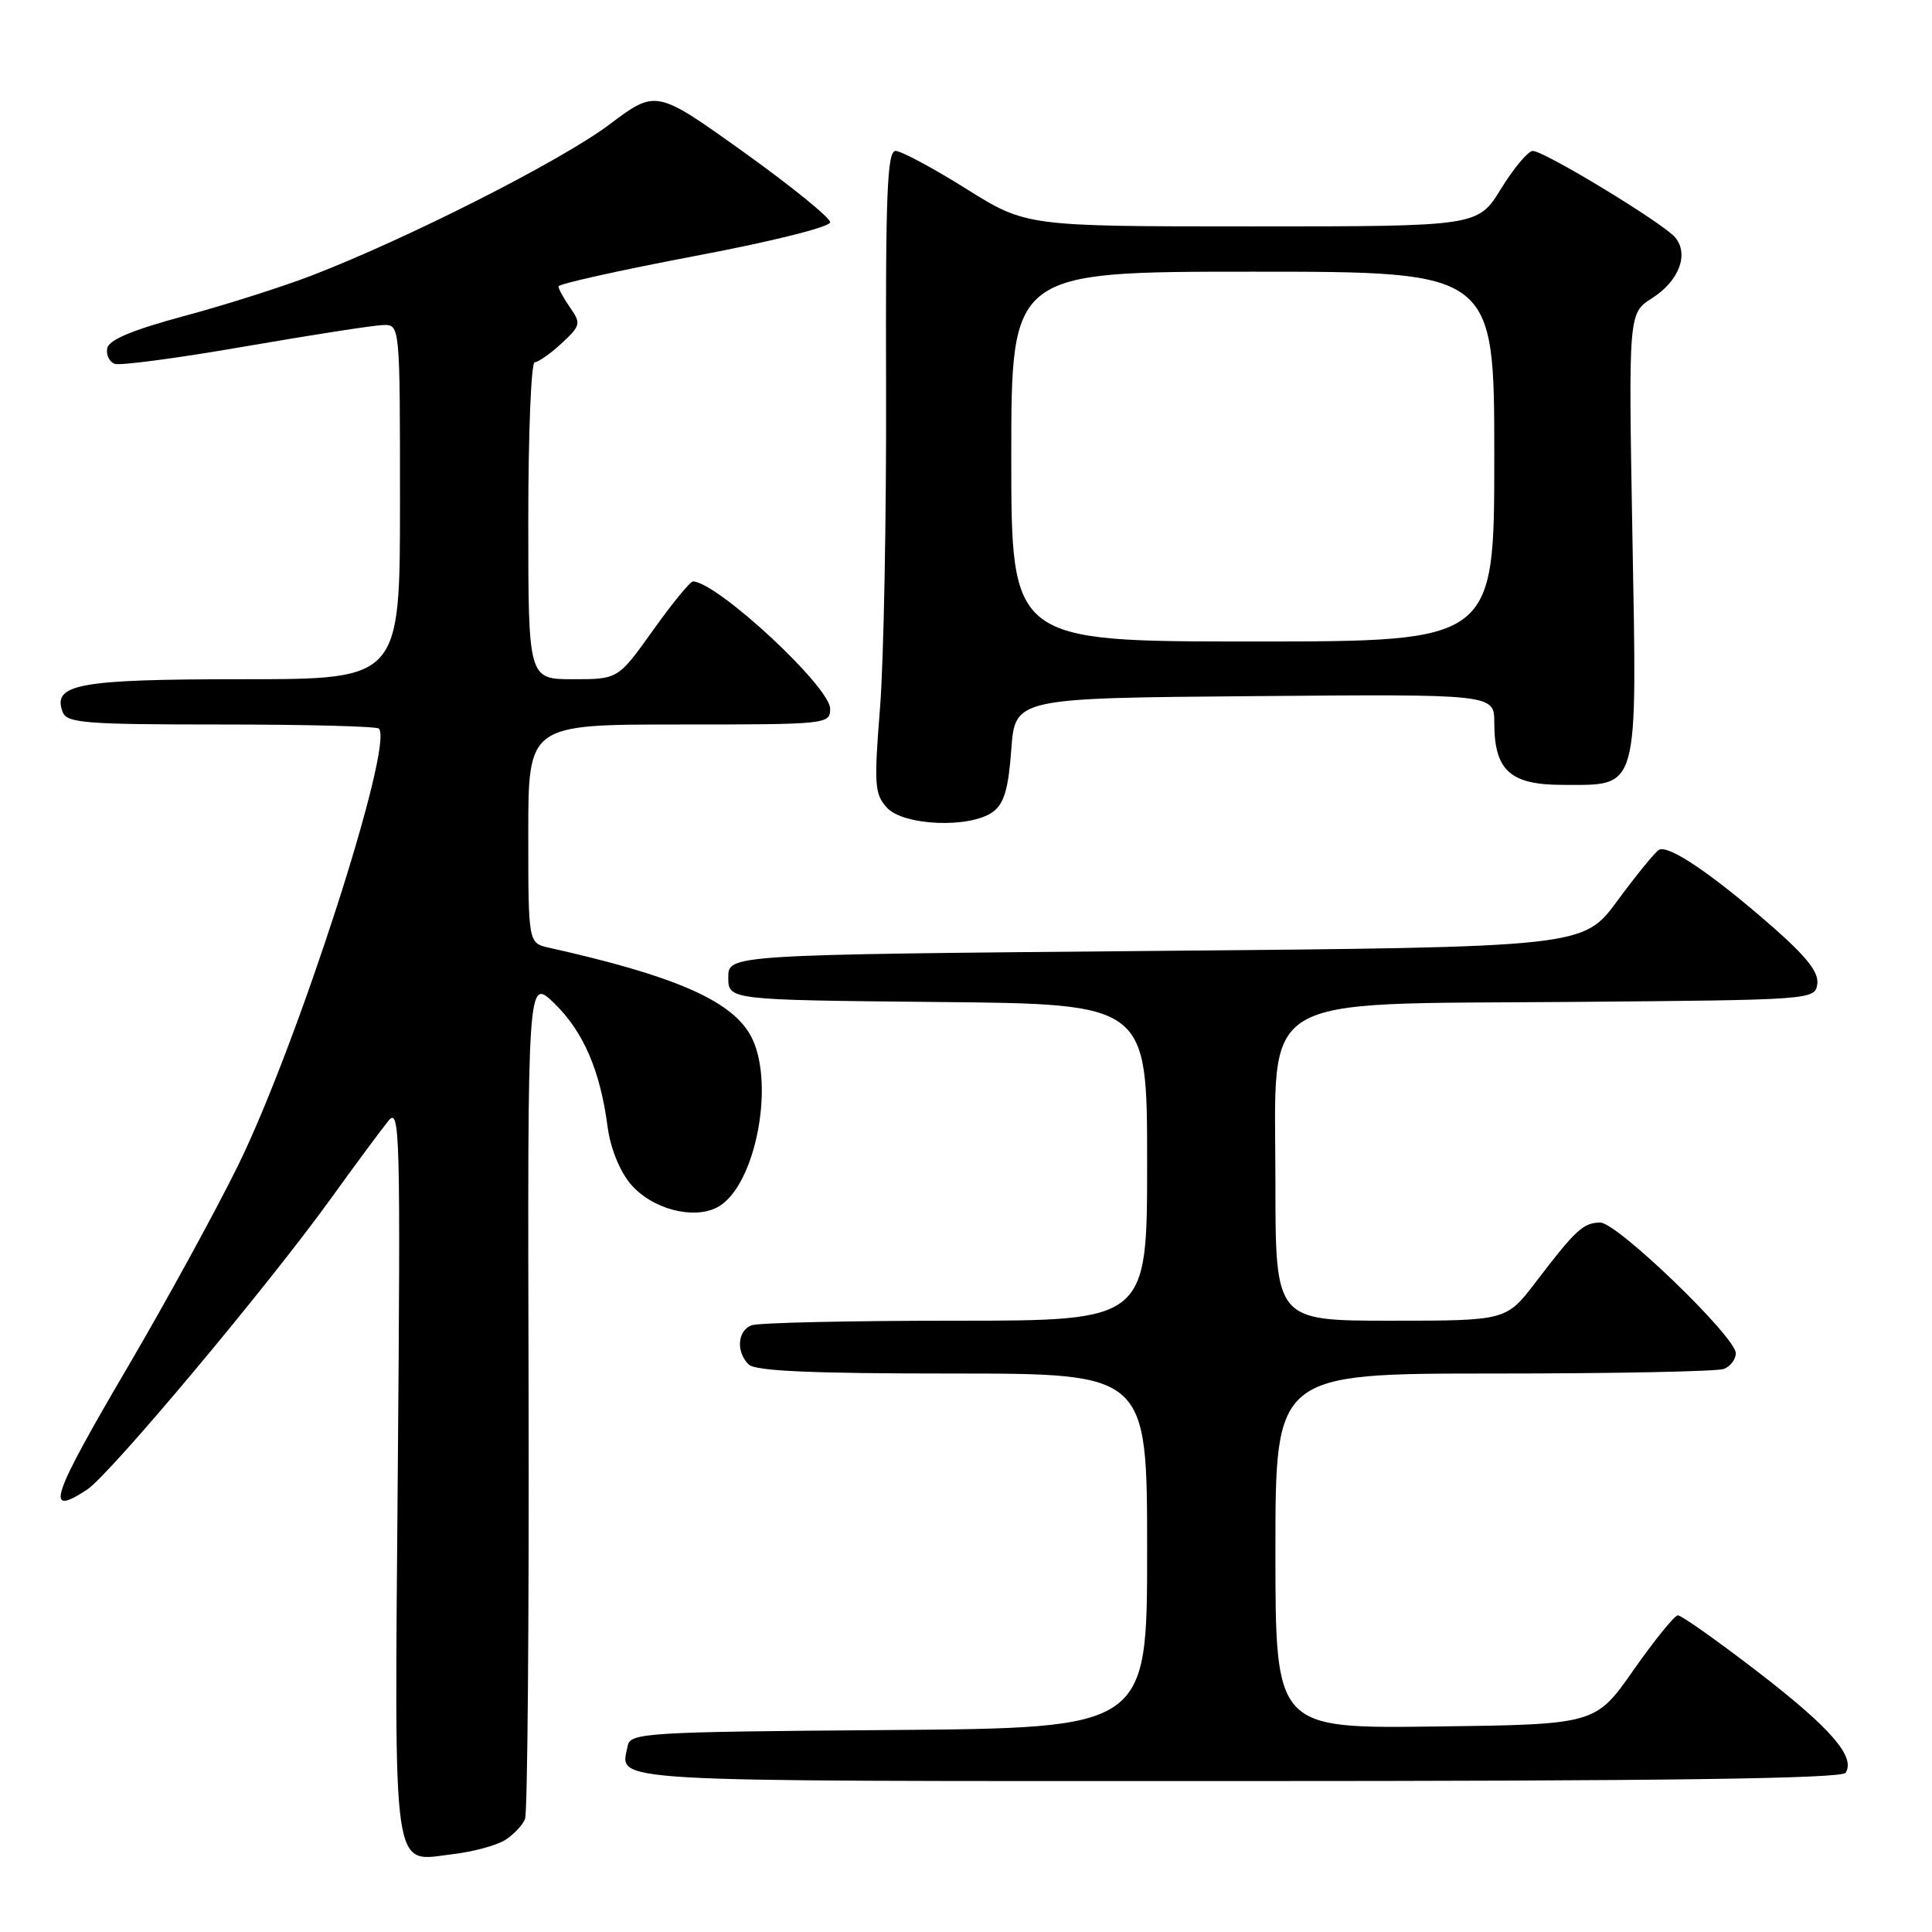 <?xml version="1.0" encoding="UTF-8" standalone="no"?>
<!DOCTYPE svg PUBLIC "-//W3C//DTD SVG 1.1//EN" "http://www.w3.org/Graphics/SVG/1.1/DTD/svg11.dtd" >
<svg xmlns="http://www.w3.org/2000/svg" xmlns:xlink="http://www.w3.org/1999/xlink" version="1.1" viewBox="0 0 256 256">
 <g >
 <path fill="currentColor"
d=" M 66.90 243.83 C 68.04 243.12 69.24 241.86 69.57 241.02 C 69.90 240.18 70.11 214.75 70.04 184.50 C 69.90 129.51 69.90 129.51 73.44 132.94 C 77.29 136.67 79.53 141.85 80.50 149.25 C 80.87 152.10 82.09 155.14 83.55 156.88 C 86.34 160.19 91.87 161.67 95.07 159.96 C 100.21 157.21 102.86 142.96 99.34 137.00 C 96.67 132.47 89.12 129.23 72.75 125.58 C 70.00 124.96 70.00 124.96 70.00 110.48 C 70.00 96.00 70.00 96.00 90.00 96.00 C 109.60 96.00 110.00 95.96 110.00 93.92 C 110.00 91.02 95.14 77.21 91.84 77.04 C 91.47 77.02 89.09 79.92 86.54 83.50 C 81.90 90.00 81.90 90.00 75.95 90.00 C 70.00 90.00 70.00 90.00 70.00 69.00 C 70.00 57.45 70.38 48.00 70.85 48.00 C 71.32 48.00 72.92 46.87 74.41 45.50 C 76.94 43.15 77.01 42.86 75.55 40.77 C 74.70 39.55 74.00 38.28 74.00 37.95 C 74.00 37.62 82.10 35.82 92.00 33.94 C 102.30 32.00 110.00 30.07 110.00 29.45 C 110.00 28.85 104.81 24.64 98.47 20.10 C 86.93 11.85 86.93 11.85 80.72 16.52 C 74.32 21.32 54.04 31.60 41.30 36.51 C 37.34 38.03 29.69 40.46 24.31 41.90 C 17.53 43.73 14.43 45.03 14.21 46.14 C 14.04 47.02 14.49 47.96 15.20 48.21 C 15.92 48.47 23.70 47.43 32.50 45.90 C 41.30 44.38 49.51 43.10 50.75 43.07 C 53.00 43.00 53.00 43.00 53.00 66.50 C 53.00 90.00 53.00 90.00 32.19 90.00 C 10.37 90.00 6.88 90.64 8.31 94.36 C 8.86 95.81 11.33 96.00 29.30 96.00 C 40.50 96.00 49.91 96.24 50.20 96.54 C 52.26 98.59 39.40 138.46 31.51 154.50 C 28.53 160.55 22.02 172.44 17.05 180.92 C 6.71 198.54 5.84 201.11 11.53 197.39 C 14.54 195.42 35.27 170.68 43.71 159.00 C 47.08 154.32 50.58 149.60 51.48 148.50 C 52.99 146.65 53.08 150.03 52.71 194.84 C 52.27 249.76 51.82 246.66 60.11 245.67 C 62.72 245.36 65.77 244.53 66.90 243.83 Z  M 244.56 234.90 C 245.88 232.77 242.58 228.97 232.92 221.53 C 227.54 217.39 222.77 214.02 222.32 214.04 C 221.87 214.07 219.23 217.33 216.45 221.29 C 211.41 228.50 211.41 228.50 190.20 228.77 C 169.00 229.04 169.00 229.04 169.00 205.52 C 169.00 182.00 169.00 182.00 197.92 182.00 C 213.82 182.00 227.55 181.73 228.42 181.39 C 229.29 181.06 230.00 180.12 230.00 179.31 C 230.00 177.15 214.29 162.00 212.05 162.00 C 209.81 162.00 208.78 162.95 203.52 169.85 C 199.59 175.00 199.59 175.00 184.29 175.00 C 169.00 175.00 169.00 175.00 169.00 156.62 C 169.00 131.21 165.88 133.11 208.16 132.76 C 240.25 132.50 240.50 132.48 240.80 130.38 C 241.02 128.84 239.39 126.77 234.80 122.75 C 226.80 115.75 221.03 111.86 219.80 112.62 C 219.27 112.95 216.80 115.98 214.31 119.36 C 209.79 125.50 209.79 125.50 153.15 126.00 C 96.50 126.50 96.50 126.50 96.50 129.50 C 96.50 132.50 96.50 132.50 124.25 132.77 C 152.00 133.03 152.00 133.03 152.00 154.02 C 152.00 175.00 152.00 175.00 126.58 175.00 C 112.60 175.00 100.45 175.27 99.58 175.61 C 97.71 176.33 97.51 179.11 99.20 180.80 C 100.07 181.67 107.47 182.00 126.20 182.00 C 152.00 182.00 152.00 182.00 152.00 205.49 C 152.00 228.97 152.00 228.97 117.76 229.24 C 85.65 229.48 83.51 229.61 83.18 231.31 C 82.23 236.23 78.30 236.00 163.91 236.00 C 220.79 236.00 244.08 235.68 244.56 234.90 Z  M 131.56 107.58 C 133.04 106.50 133.62 104.56 134.00 99.33 C 134.50 92.50 134.50 92.50 166.25 92.24 C 198.00 91.97 198.00 91.97 198.00 95.76 C 198.00 102.09 200.10 104.00 207.06 104.00 C 217.27 104.00 216.92 105.27 216.30 70.84 C 215.78 41.50 215.78 41.50 218.92 39.50 C 222.48 37.23 223.82 33.70 221.98 31.47 C 220.43 29.60 204.63 20.00 203.10 20.00 C 202.49 20.00 200.60 22.25 198.90 25.00 C 195.83 30.00 195.83 30.00 165.90 30.00 C 135.98 30.00 135.98 30.00 128.00 25.00 C 123.61 22.25 119.41 20.00 118.67 20.00 C 117.56 20.00 117.33 25.62 117.41 51.25 C 117.46 68.44 117.10 87.57 116.61 93.76 C 115.80 103.96 115.88 105.22 117.51 107.01 C 119.70 109.43 128.53 109.79 131.56 107.58 Z  M 134.00 60.50 C 134.00 36.00 134.00 36.00 166.00 36.00 C 198.00 36.00 198.00 36.00 198.00 60.50 C 198.00 85.00 198.00 85.00 166.00 85.00 C 134.00 85.00 134.00 85.00 134.00 60.50 Z "/>
</g>
</svg>